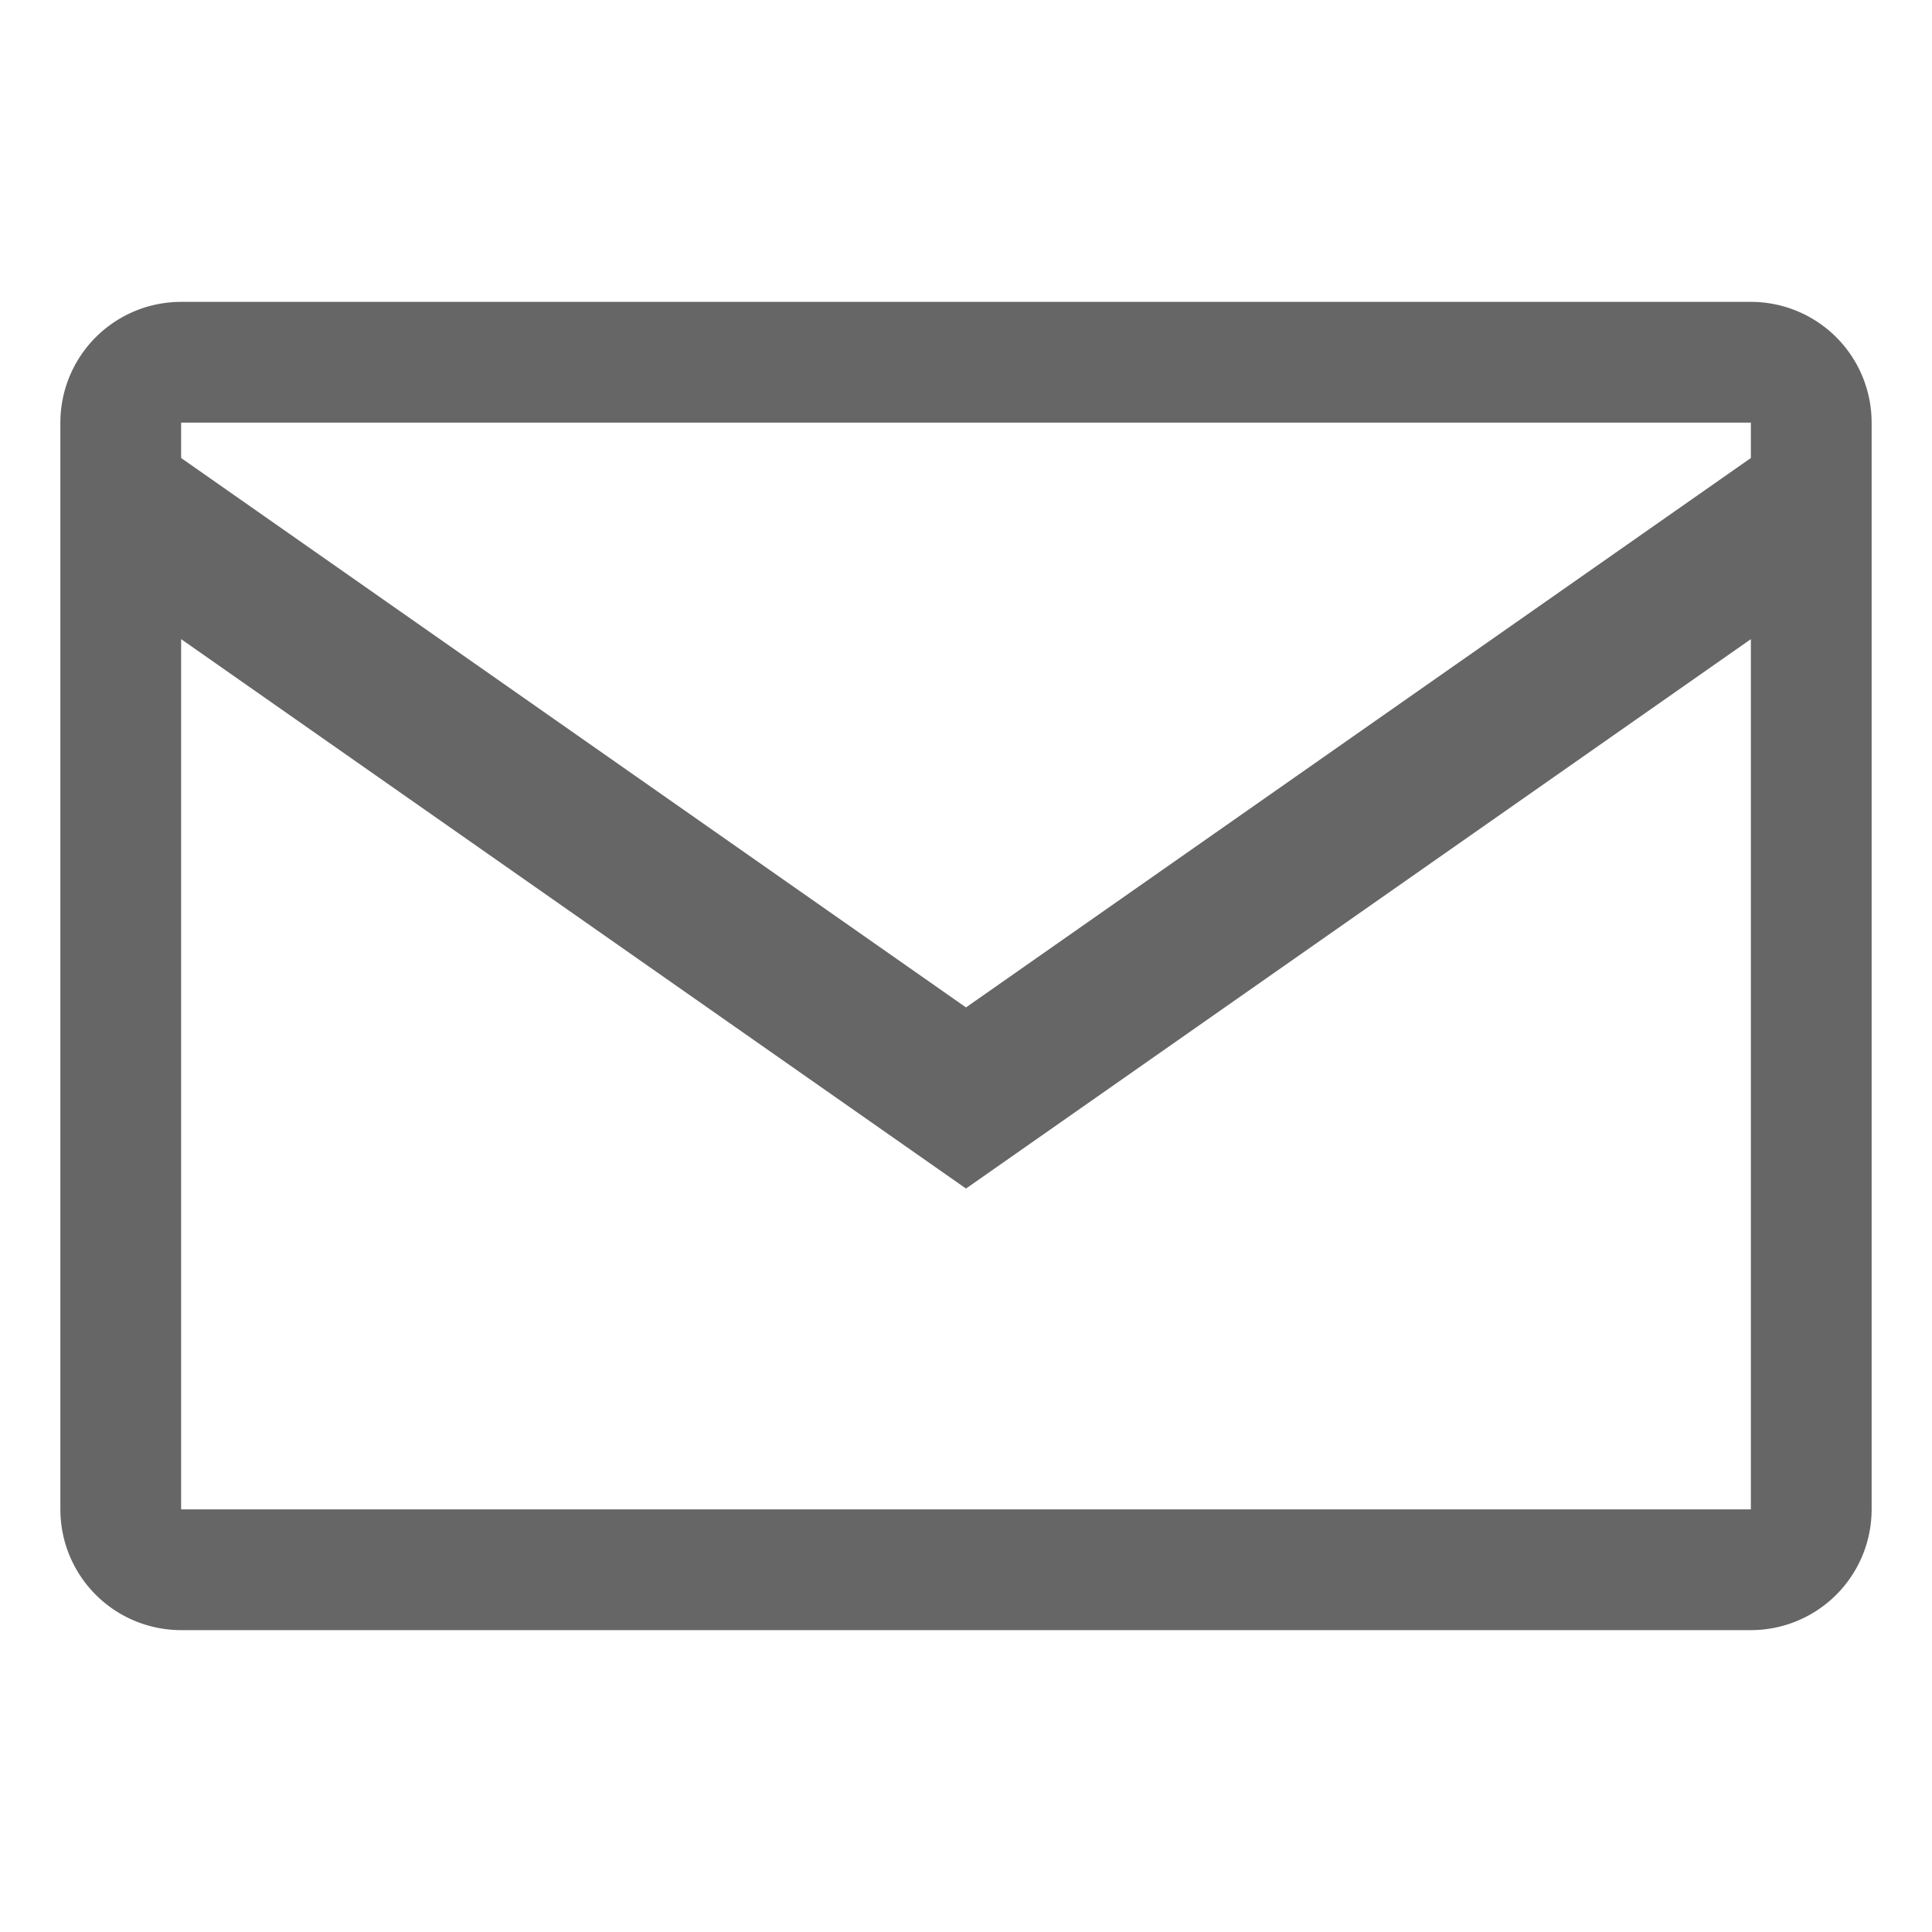 <svg xmlns="http://www.w3.org/2000/svg" viewBox="0 0 16 16" fill="none">
  <path
    fill-rule="evenodd"
    clip-rule="evenodd"
    d="M1.5 2.5h13a1 1 0 0 1 1 1v9a1 1 0 0 1-1 1h-13a1 1 0 0 1-1-1v-9a1 1 0 0 1 1-1zm0 1v.293l6.5 4.55 6.5-4.55V3.5h-13zm13 1.793-6.5 4.55-6.5-4.55v7.207h13V5.293z"
    fill="#666"
  />
</svg>
